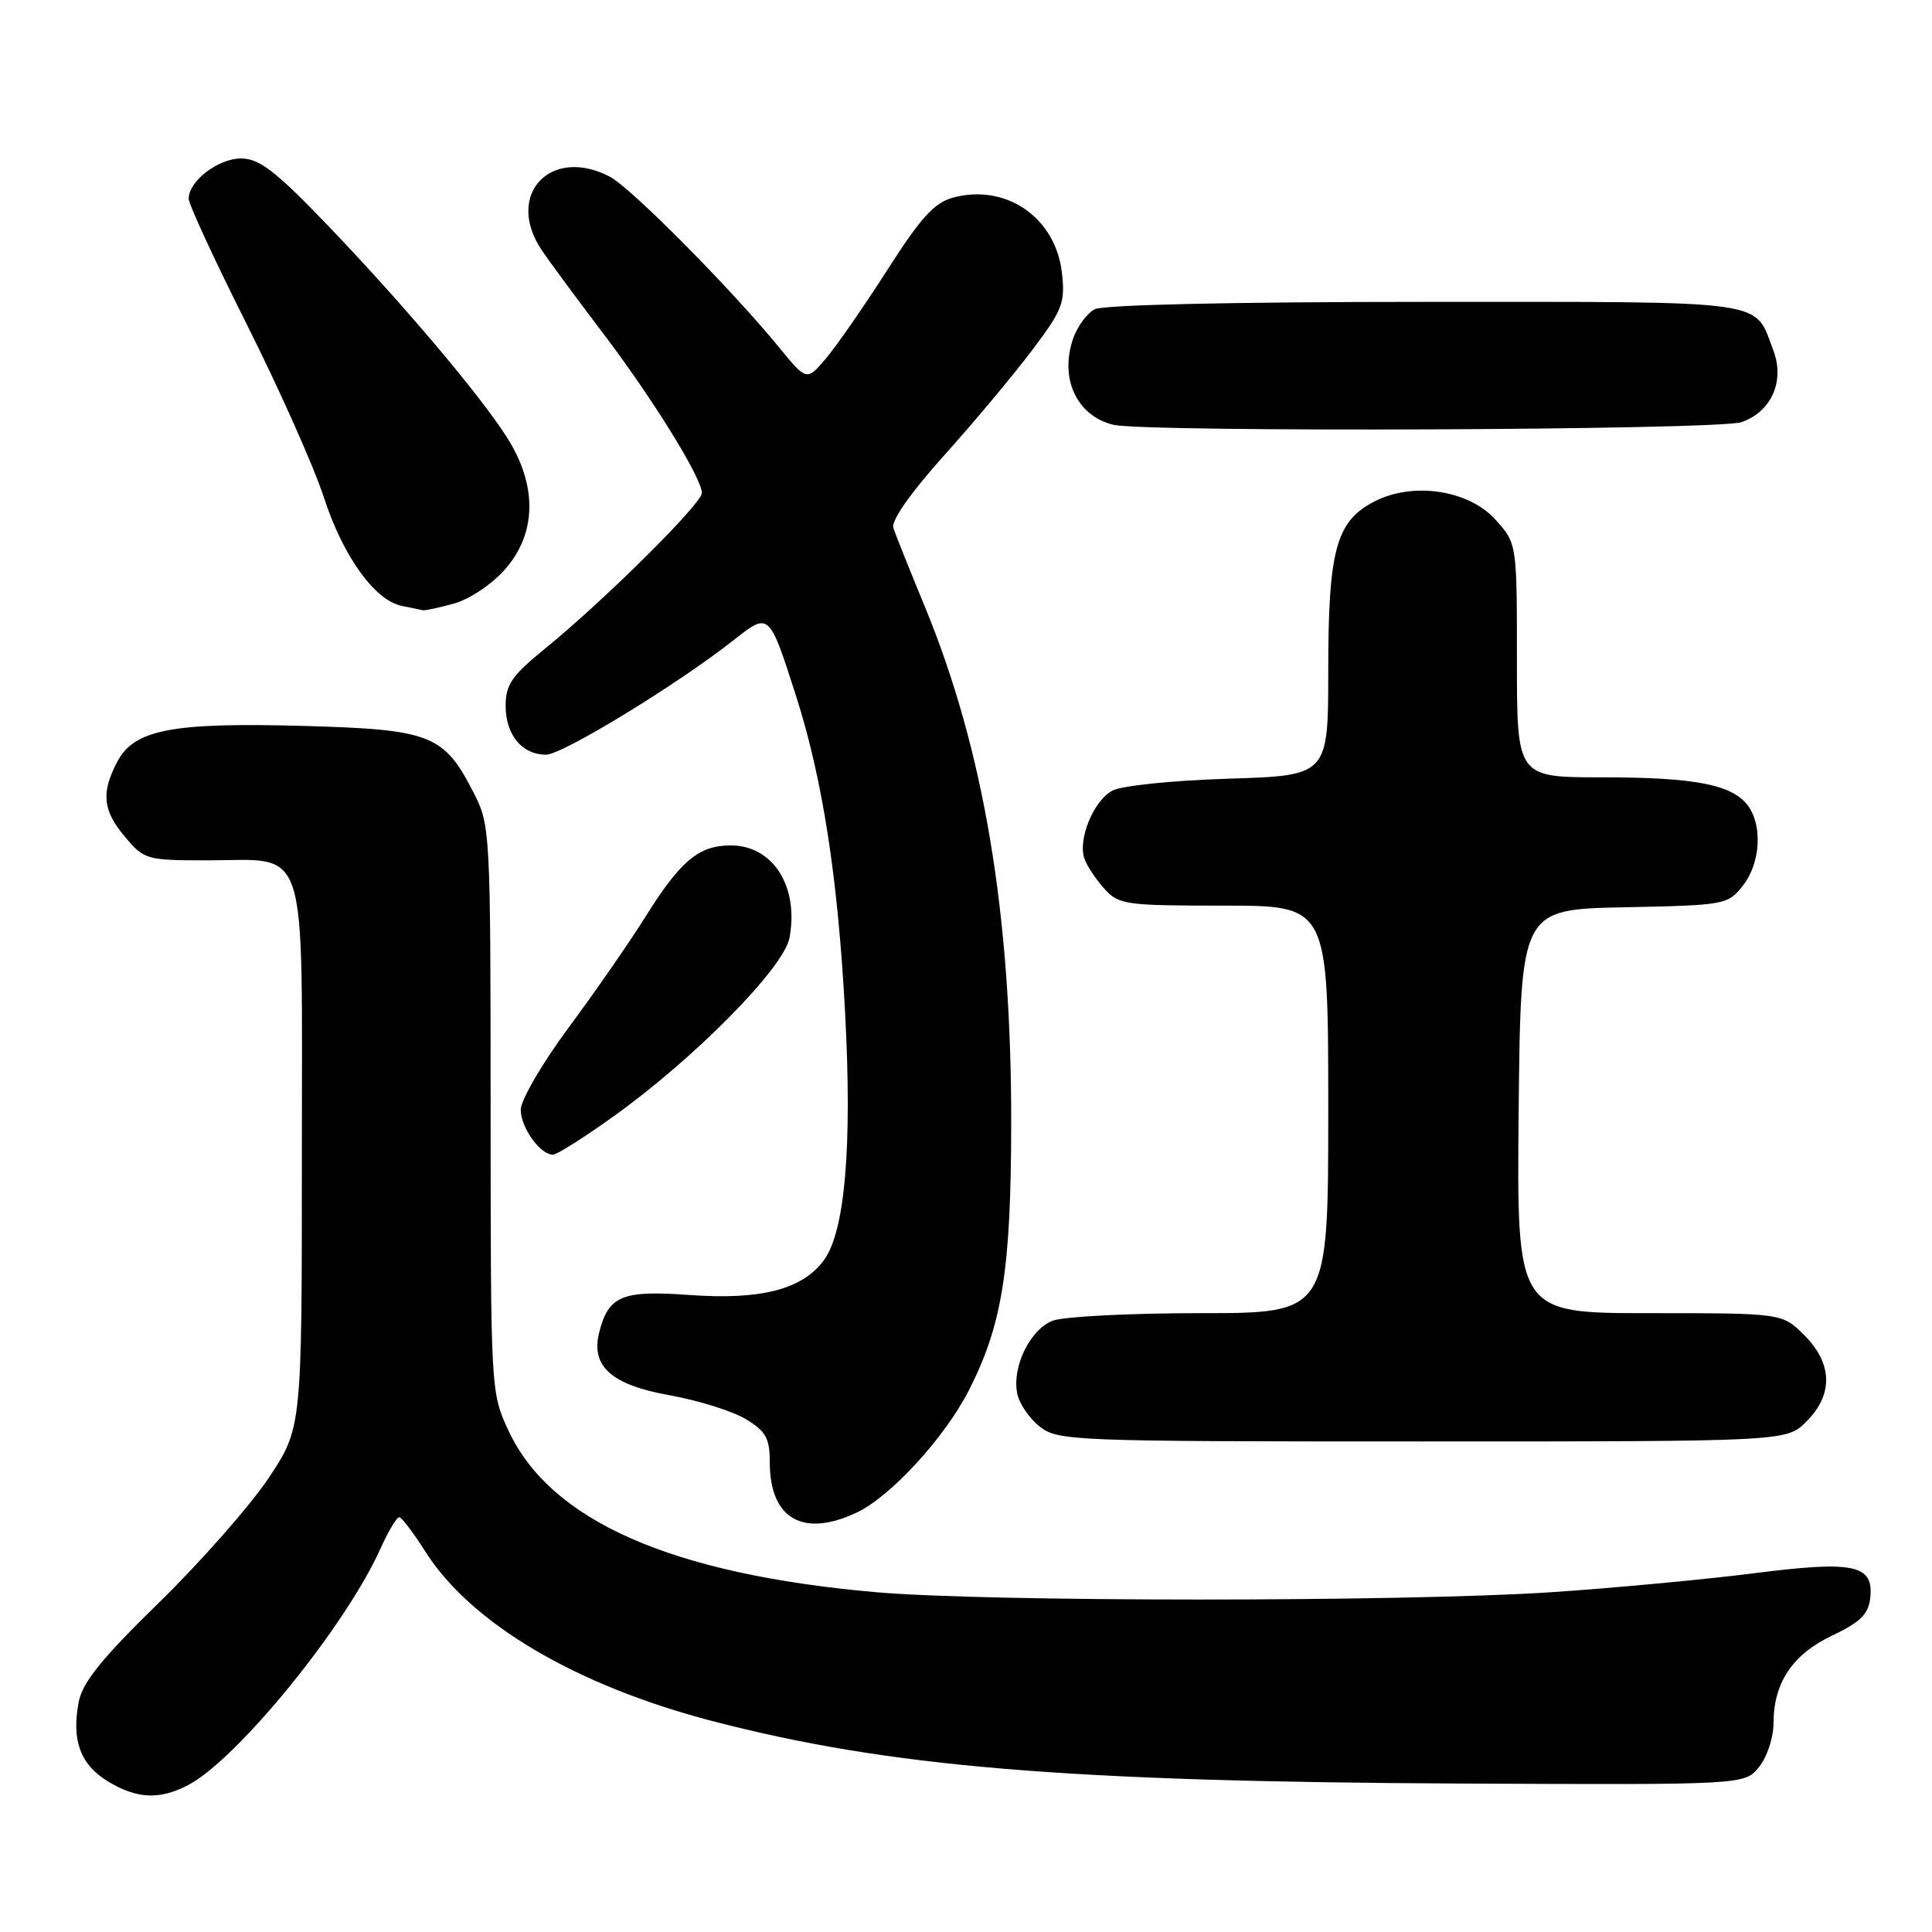 <?xml version="1.0" encoding="UTF-8" standalone="no"?>
<!DOCTYPE svg PUBLIC "-//W3C//DTD SVG 1.1//EN" "http://www.w3.org/Graphics/SVG/1.1/DTD/svg11.dtd" >
<svg xmlns="http://www.w3.org/2000/svg" xmlns:xlink="http://www.w3.org/1999/xlink" version="1.1" viewBox="0 0 256 256">
 <g >
 <path fill="currentColor"
d=" M 24.86 236.57 C 31.37 233.21 45.76 215.55 50.40 205.23 C 51.45 202.90 52.57 201.02 52.90 201.04 C 53.23 201.06 54.80 203.12 56.38 205.62 C 62.41 215.12 76.32 223.34 94.36 228.04 C 117.73 234.13 141.23 236.09 193.83 236.33 C 231.16 236.50 231.16 236.50 233.08 234.14 C 234.14 232.83 235.00 230.24 235.00 228.34 C 235.00 222.97 237.52 219.21 242.79 216.71 C 246.45 214.98 247.57 213.89 247.81 211.81 C 248.33 207.31 245.74 206.76 232.29 208.48 C 225.80 209.30 213.75 210.43 205.50 210.98 C 185.95 212.27 130.70 212.27 116.00 210.97 C 88.96 208.58 72.95 201.53 67.38 189.57 C 65.03 184.53 65.02 184.31 65.01 146.96 C 65.00 110.01 64.96 109.35 62.75 105.02 C 58.82 97.34 57.11 96.66 40.25 96.19 C 22.74 95.70 17.74 96.67 15.51 100.99 C 13.37 105.11 13.62 107.40 16.59 110.92 C 19.09 113.90 19.45 114.00 27.37 114.00 C 41.06 114.00 40.00 110.72 40.00 153.17 C 40.00 189.23 40.00 189.23 35.58 195.87 C 33.14 199.51 26.63 206.92 21.11 212.31 C 13.41 219.83 10.92 222.93 10.42 225.56 C 9.47 230.61 10.65 233.82 14.28 236.03 C 18.10 238.36 21.10 238.51 24.86 236.57 Z  M 113.54 200.41 C 118.06 198.27 125.25 190.41 128.42 184.15 C 132.82 175.47 133.97 168.19 133.99 148.80 C 134.01 121.04 130.36 99.29 122.50 80.27 C 120.51 75.45 118.65 70.80 118.37 69.95 C 118.07 69.00 120.61 65.36 125.01 60.45 C 128.94 56.08 134.19 49.81 136.68 46.51 C 140.81 41.05 141.16 40.14 140.71 36.15 C 139.89 28.85 133.34 24.31 126.34 26.17 C 123.80 26.85 122.06 28.76 117.58 35.76 C 114.50 40.57 110.84 45.85 109.44 47.50 C 106.89 50.50 106.89 50.50 103.21 46.00 C 96.79 38.17 83.60 24.87 80.80 23.41 C 72.94 19.31 66.88 25.82 71.76 33.11 C 72.71 34.54 76.32 39.43 79.76 43.96 C 86.47 52.79 93.00 63.33 93.00 65.33 C 93.00 66.73 80.03 79.59 72.25 85.92 C 67.82 89.52 67.00 90.71 67.00 93.52 C 67.00 97.37 69.17 100.00 72.35 100.00 C 74.53 100.00 89.90 90.61 97.34 84.72 C 101.91 81.12 101.93 81.14 105.46 92.15 C 109.00 103.21 111.02 116.23 111.98 134.17 C 112.93 151.97 111.97 163.19 109.16 167.00 C 106.30 170.87 100.80 172.28 91.32 171.59 C 82.41 170.95 80.62 171.69 79.39 176.58 C 78.27 181.05 81.03 183.51 88.74 184.88 C 92.56 185.57 97.10 186.99 98.84 188.05 C 101.49 189.66 102.00 190.58 102.00 193.76 C 102.00 201.25 106.41 203.80 113.54 200.41 Z  M 239.36 188.36 C 242.94 184.78 242.84 180.69 239.08 176.92 C 236.15 174.00 236.15 174.00 218.56 174.00 C 200.97 174.00 200.97 174.00 201.23 147.25 C 201.50 120.50 201.50 120.50 215.20 120.22 C 228.62 119.95 228.94 119.89 230.95 117.34 C 233.28 114.37 233.58 109.35 231.58 106.71 C 229.49 103.95 224.52 103.00 212.26 103.00 C 201.00 103.00 201.00 103.00 201.00 87.52 C 201.00 72.03 201.00 72.03 198.19 68.89 C 194.64 64.92 187.23 63.80 182.09 66.46 C 177.04 69.07 176.00 72.88 176.00 88.85 C 176.00 102.77 176.00 102.77 162.75 103.18 C 155.25 103.42 148.57 104.11 147.36 104.78 C 144.88 106.14 142.80 111.25 143.69 113.78 C 144.02 114.73 145.21 116.51 146.32 117.75 C 148.24 119.88 149.10 120.00 162.17 120.00 C 176.00 120.00 176.00 120.00 176.00 147.00 C 176.00 174.00 176.00 174.00 159.07 174.00 C 149.75 174.00 140.96 174.45 139.52 174.99 C 136.52 176.13 134.09 181.04 134.78 184.61 C 135.03 185.95 136.37 187.93 137.76 189.02 C 140.18 190.93 141.97 191.00 188.50 191.00 C 236.73 191.00 236.73 191.00 239.36 188.36 Z  M 81.36 147.88 C 92.11 140.17 103.86 128.24 104.61 124.28 C 105.89 117.44 102.40 111.98 96.75 112.02 C 92.56 112.05 90.13 114.11 85.51 121.50 C 83.45 124.80 78.89 131.38 75.38 136.11 C 71.87 140.85 69.00 145.77 69.00 147.04 C 69.00 149.41 71.57 153.00 73.27 153.00 C 73.79 153.00 77.43 150.70 81.36 147.88 Z  M 60.17 79.97 C 62.23 79.40 65.19 77.41 66.92 75.44 C 71.13 70.65 71.22 64.31 67.17 57.95 C 63.52 52.20 52.91 39.69 42.84 29.25 C 36.42 22.60 34.31 21.00 31.94 21.00 C 28.90 21.00 25.00 24.00 25.00 26.33 C 25.00 27.06 28.49 34.60 32.75 43.08 C 37.01 51.57 41.59 61.83 42.91 65.90 C 45.48 73.77 49.68 79.60 53.30 80.30 C 54.51 80.54 55.73 80.79 56.00 80.86 C 56.27 80.93 58.15 80.53 60.17 79.97 Z  M 230.76 55.94 C 234.72 54.55 236.52 50.50 234.98 46.44 C 232.38 39.62 235.11 40.00 188.78 40.00 C 163.35 40.00 146.15 40.39 145.04 40.98 C 144.03 41.52 142.76 43.25 142.21 44.82 C 140.36 50.12 142.66 55.10 147.50 56.28 C 151.74 57.31 227.71 57.00 230.76 55.94 Z "/>
</g>
</svg>